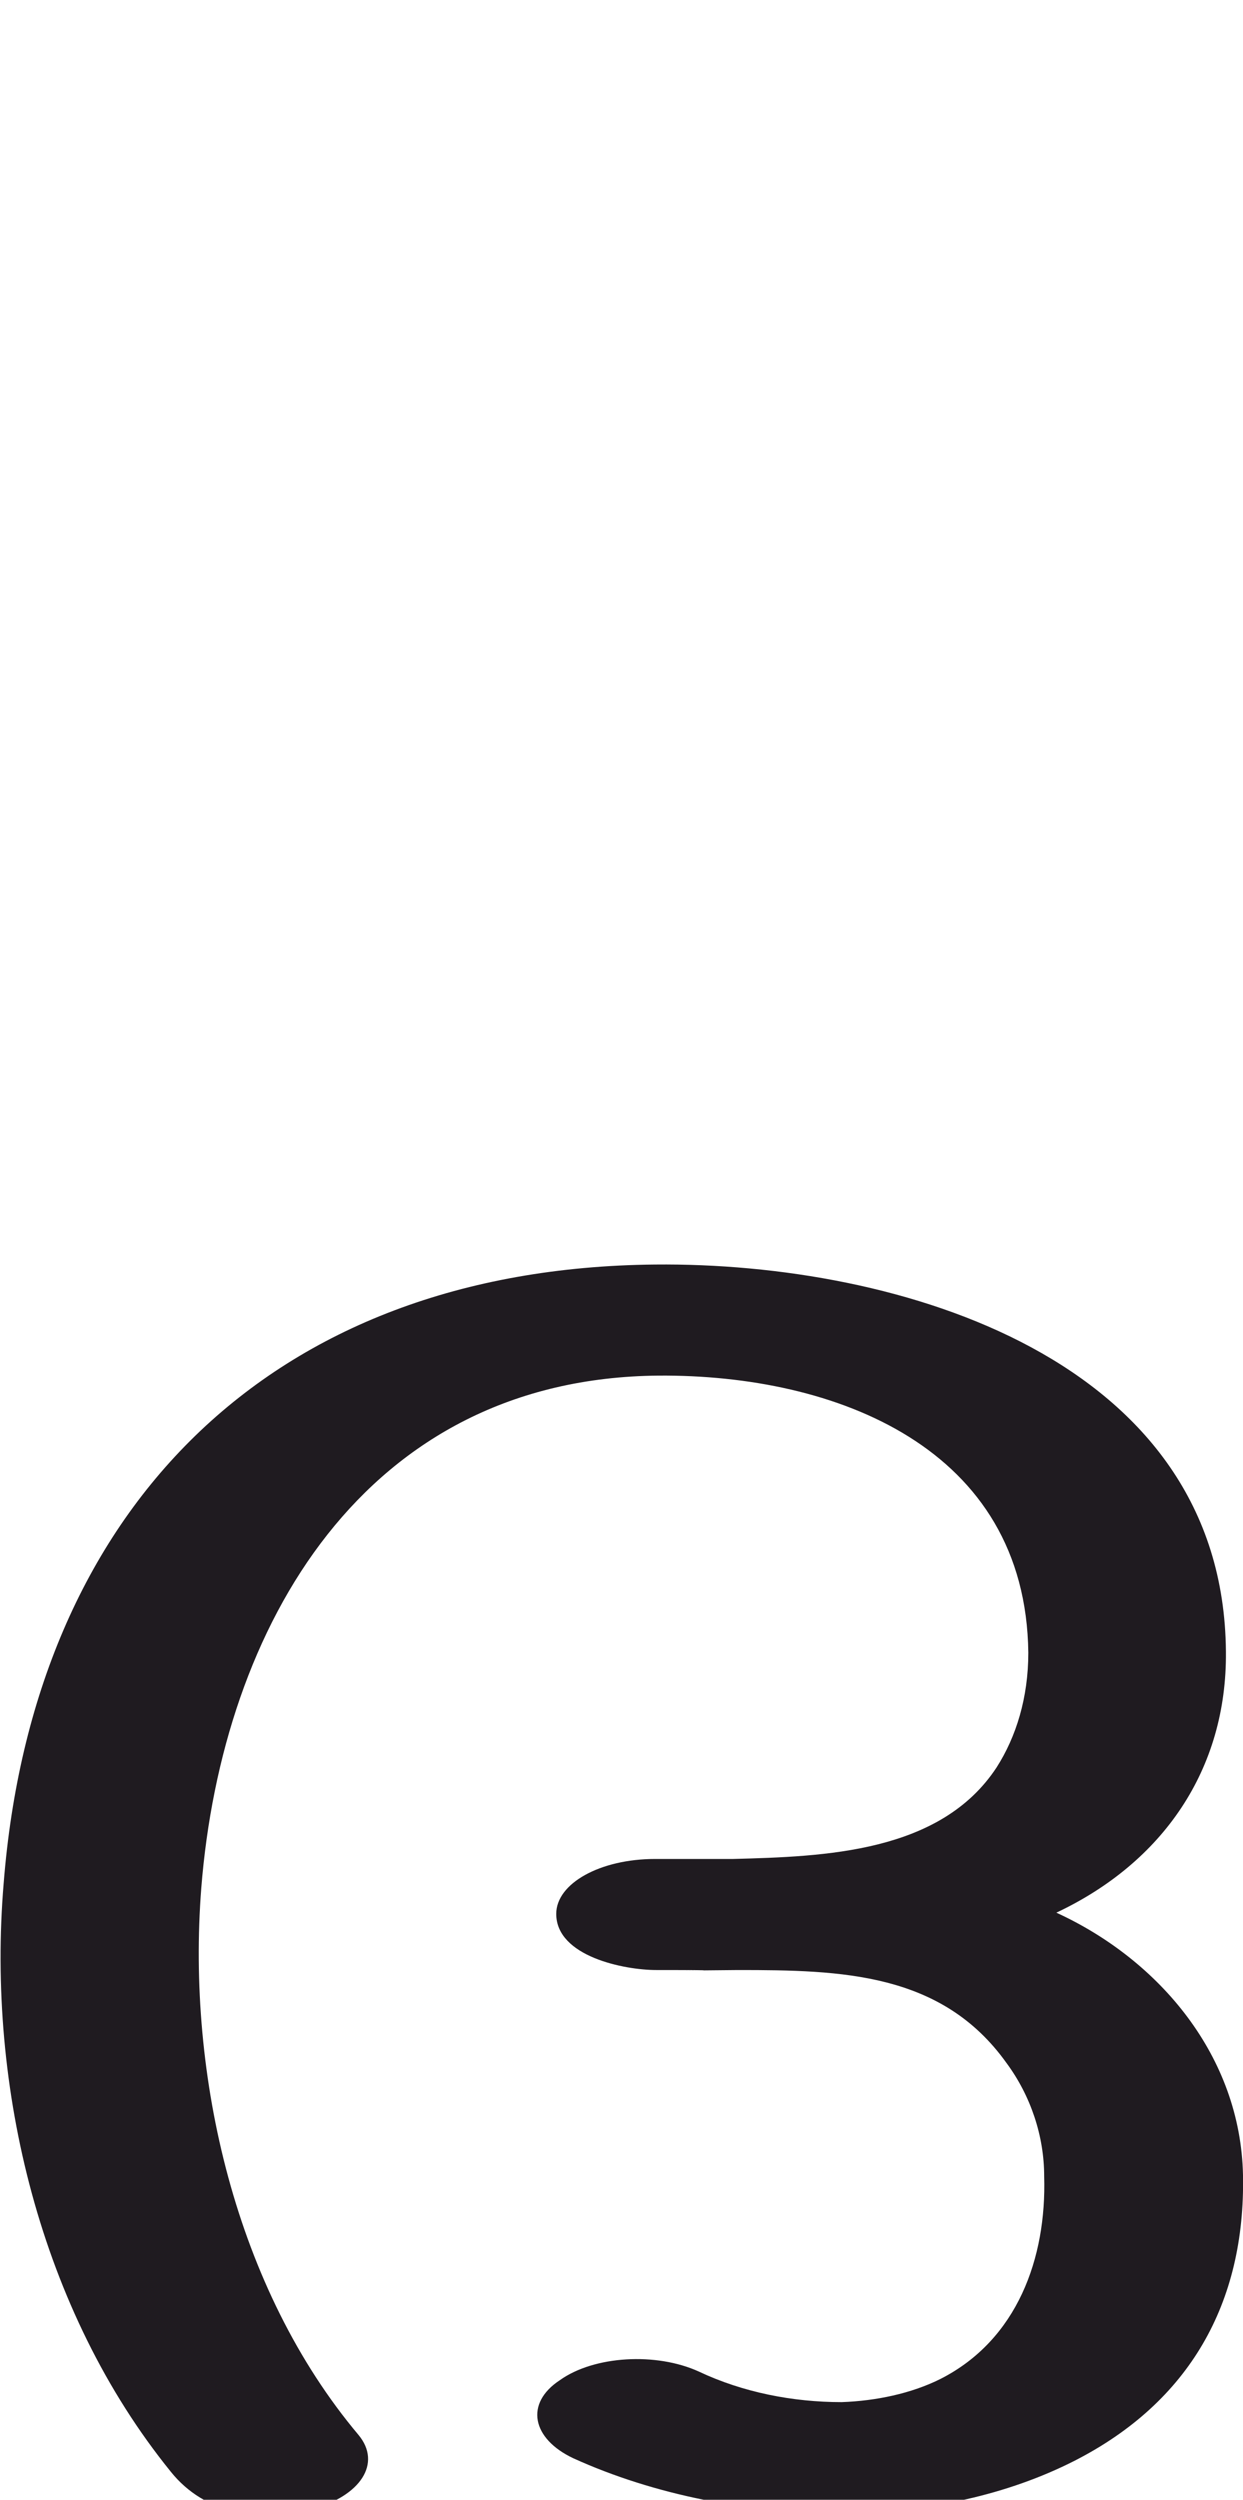 <?xml version="1.0" encoding="UTF-8"?>
<!DOCTYPE svg PUBLIC "-//W3C//DTD SVG 1.1//EN" "http://www.w3.org/Graphics/SVG/1.1/DTD/svg11.dtd">
<!-- Creator: CorelDRAW X8 -->
<svg xmlns="http://www.w3.org/2000/svg" xml:space="preserve" width="1019px" height="2048px" version="1.1" style="shape-rendering:geometricPrecision; text-rendering:geometricPrecision; image-rendering:optimizeQuality; fill-rule:evenodd; clip-rule:evenodd"
viewBox="0 0 1019 2048"
 xmlns:xlink="http://www.w3.org/1999/xlink">
 <defs>
  <style type="text/css">
   <![CDATA[
    .fil0 {fill:#1F1B20;fill-rule:nonzero}
   ]]>
  </style>
 </defs>
 <g id="Layer_x0020_1">
  <path class="fil0" d="M470 2014c-34,-16 -40,-45 -11,-64 28,-20 79,-23 114,-7 36,17 77,25 117,25 28,-1 57,-7 81,-19 63,-32 87,-99 85,-166 0,-33 -11,-66 -31,-93 -53,-74 -135,-76 -220,-76 -108,1 35,0 -67,0 -26,0 -82,-11 -82,-46 0,-25 36,-45 81,-45 21,0 42,0 64,0 75,-2 170,-5 216,-75 16,-25 26,-57 26,-94 -2,-168 -158,-228 -303,-227 -241,2 -358,205 -375,420 -12,154 28,328 129,448 19,23 2,50 -39,61 -42,11 -87,4 -115,-31 -107,-132 -151,-315 -137,-482 24,-305 217,-504 534,-507 200,-2 466,77 468,317 1,97 -52,173 -139,214 85,39 151,118 153,215 2,105 -44,186 -138,234 -55,28 -120,42 -187,43 -78,1 -158,-15 -224,-45z"/>
 </g>
</svg>
